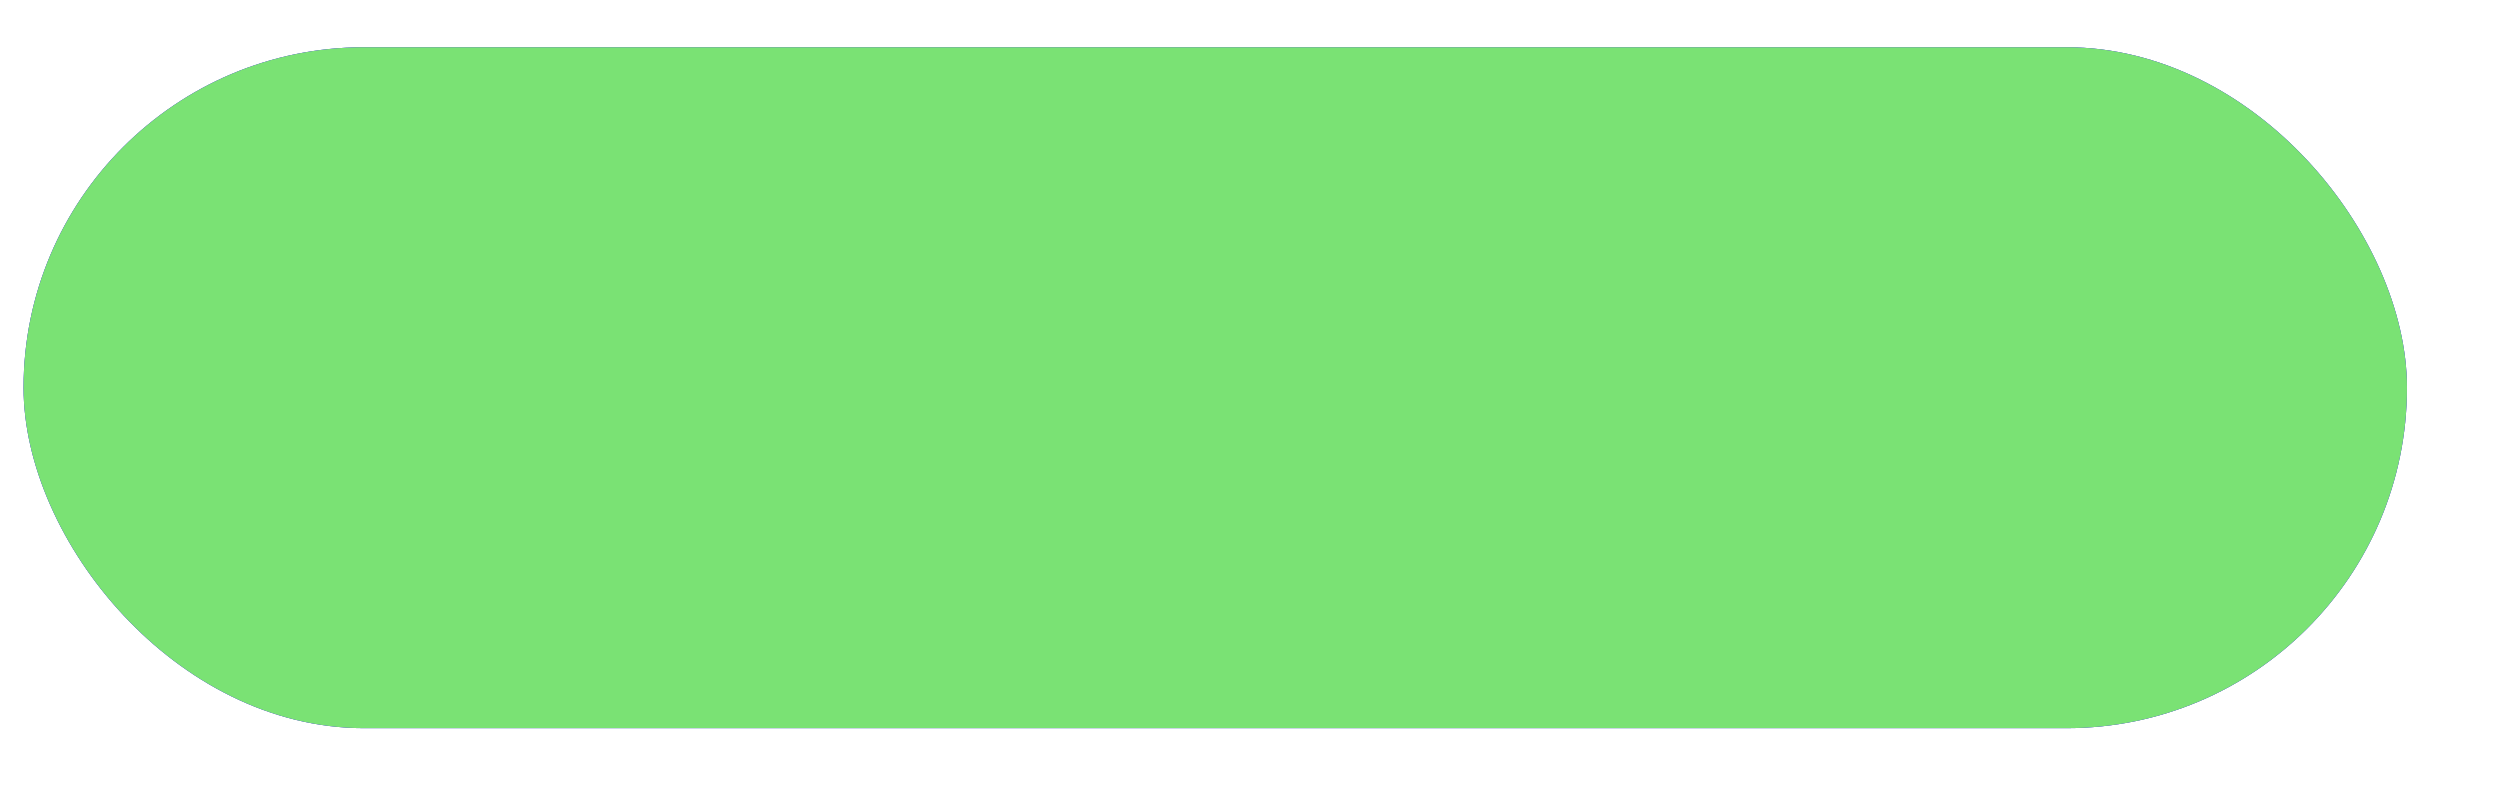 <svg width="19" height="6" viewBox="0 0 19 6" fill="none" xmlns="http://www.w3.org/2000/svg">
<rect x="0.179" y="0.359" width="18.114" height="5.175" rx="2.588" fill="#6057E0"/>
<rect x="0.179" y="0.359" width="18.114" height="5.175" rx="2.588" fill="#6057E0"/>
<rect x="0.179" y="0.359" width="18.114" height="5.175" rx="2.588" fill="#7AE274"/>
</svg>

